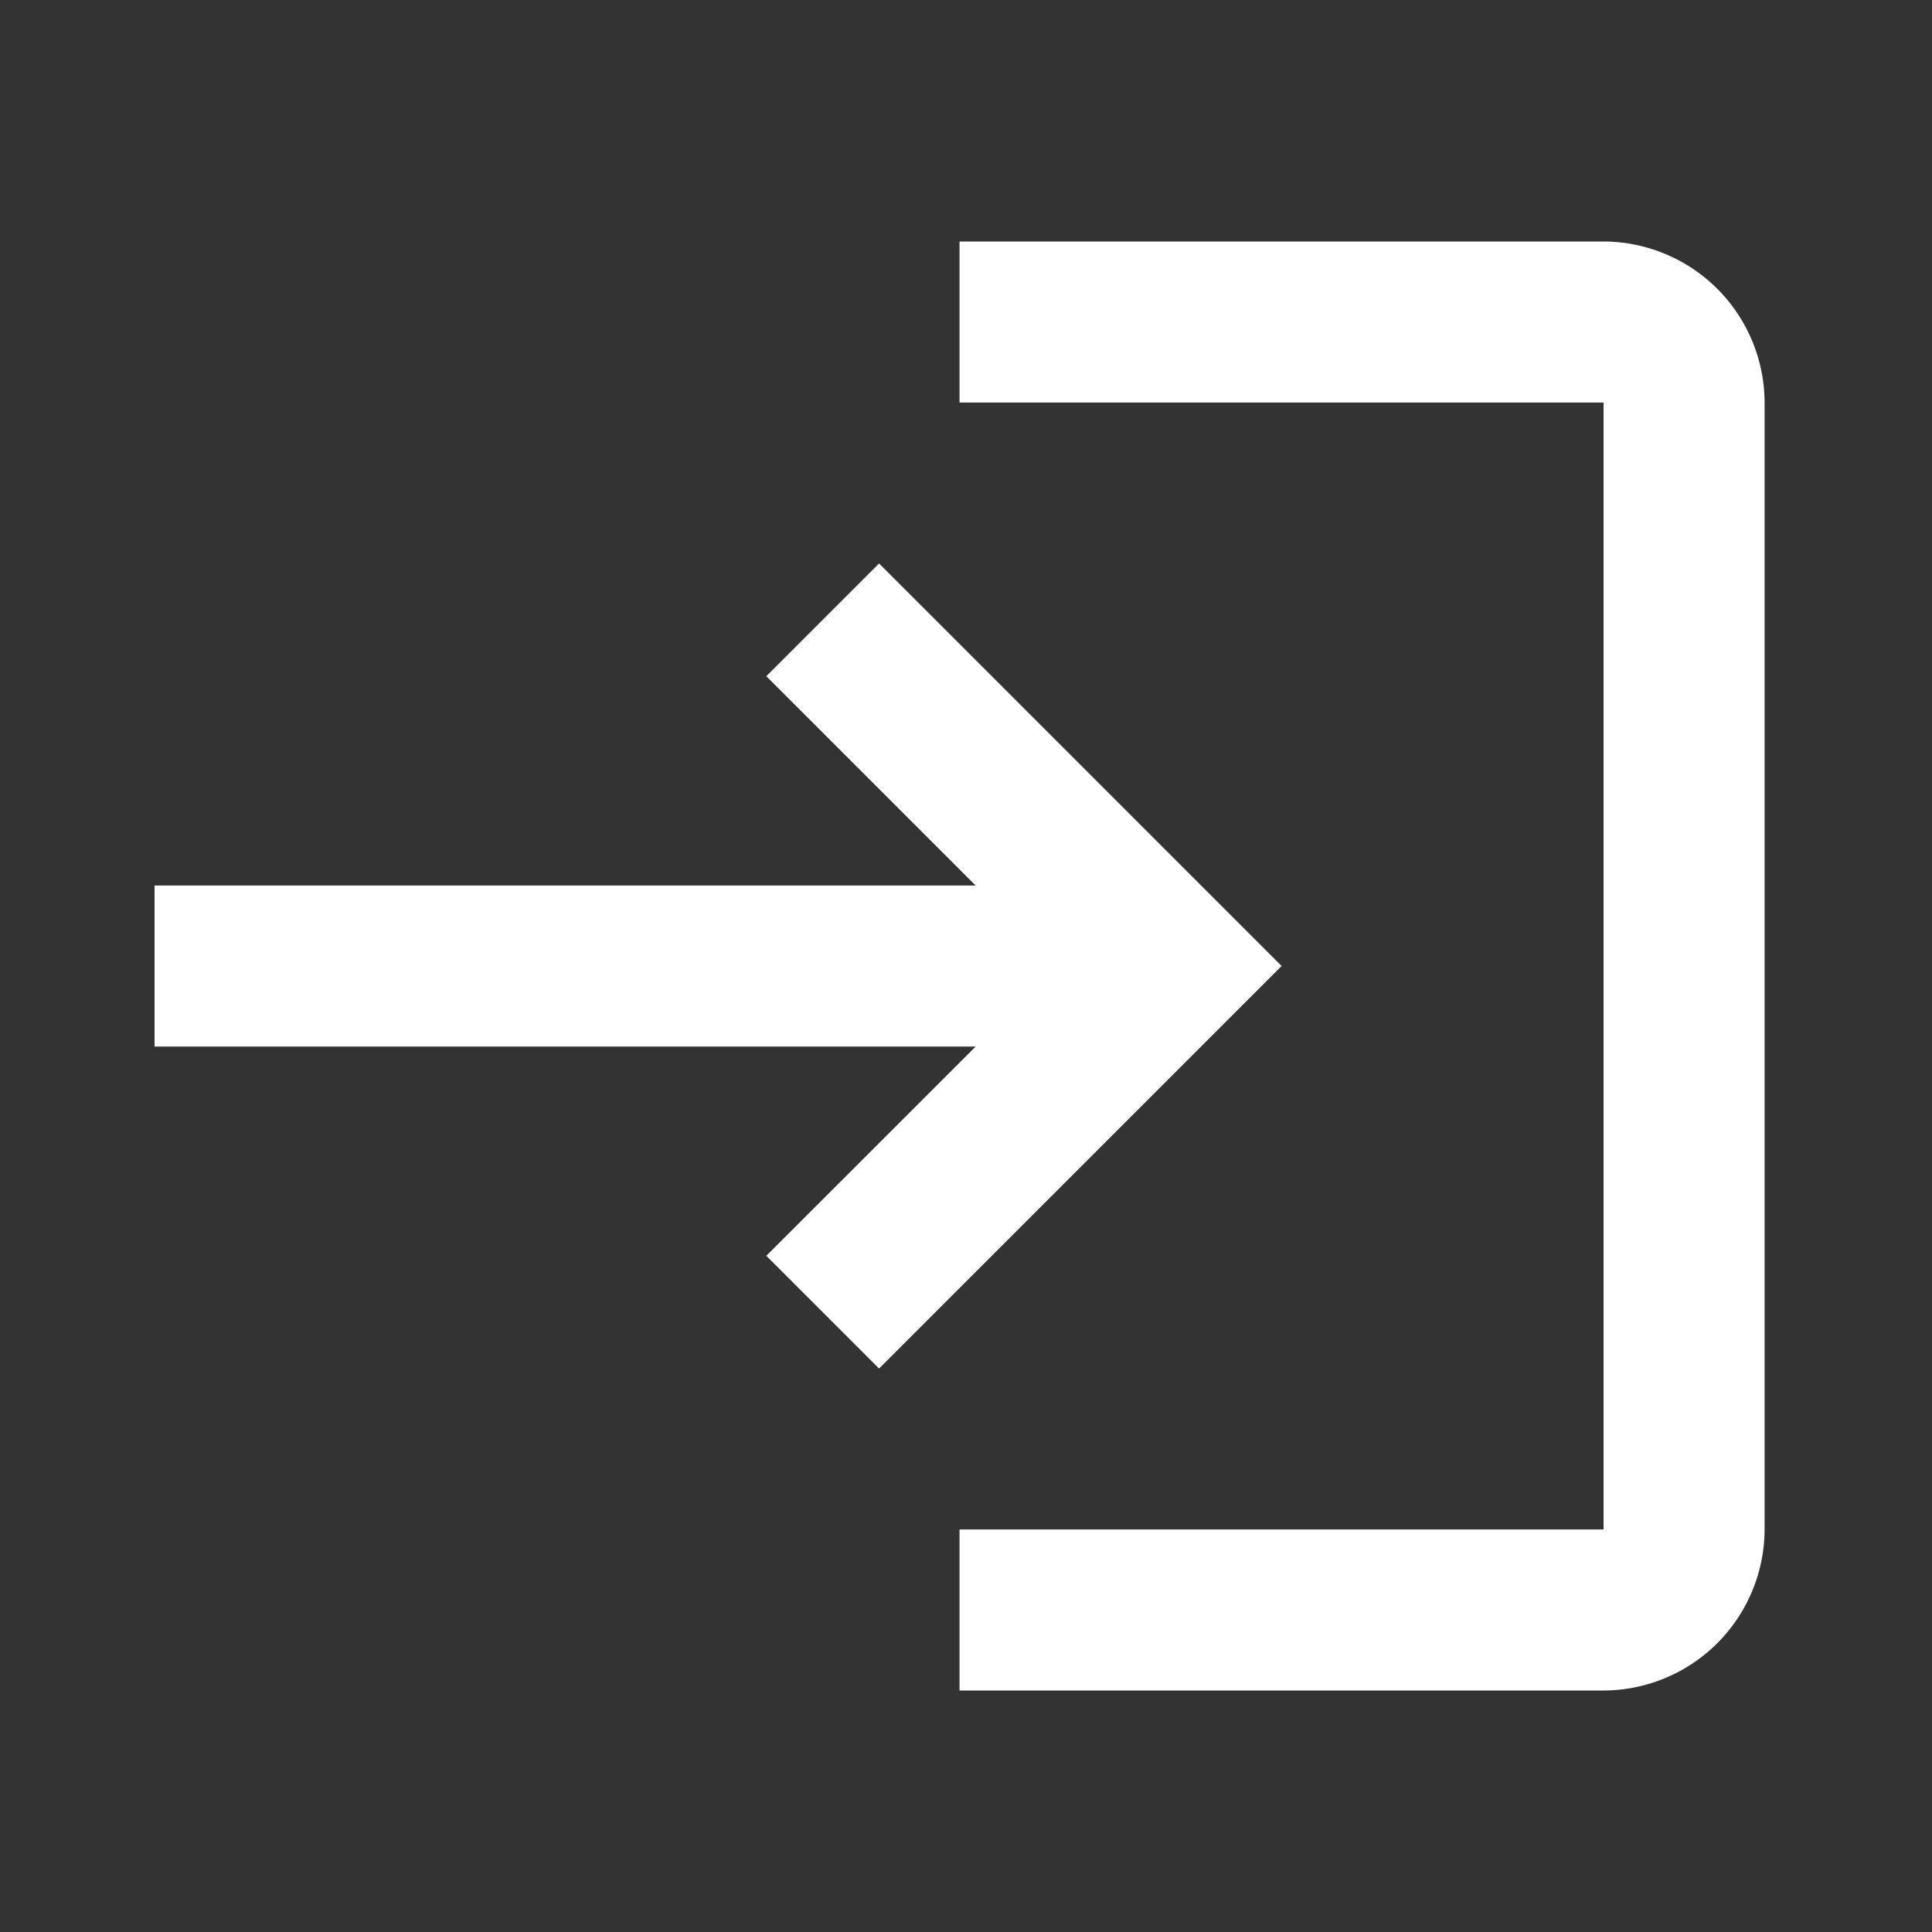 <svg id="login_black_24dp" xmlns="http://www.w3.org/2000/svg" width="20" height="20" viewBox="0 0 20 20">
  <rect x="0" y="0" width="20" height="20" fill="#333333" stroke="none"/>
  <g id="Group_14100" data-name="Group 14100" transform="translate(0)">
    <rect id="Rectangle_1643" data-name="Rectangle 1643" width="20" height="20" fill="none"/>
  </g>
  <g id="Group_14101" data-name="Group 14101" transform="translate(1.6 2.5)">
    <path id="Path_12883" data-name="Path 12883" d="M9.5,6.333,8.333,7.5,10.5,9.667H2v1.667h8.5L8.333,13.5,9.5,14.667,13.667,10.5Zm7.5,10H10.333V18H17a1.672,1.672,0,0,0,1.667-1.667V4.667A1.672,1.672,0,0,0,17,3H10.333V4.667H17Z" transform="translate(-2 -3)" fill="#fff"/>
  </g>
</svg>
